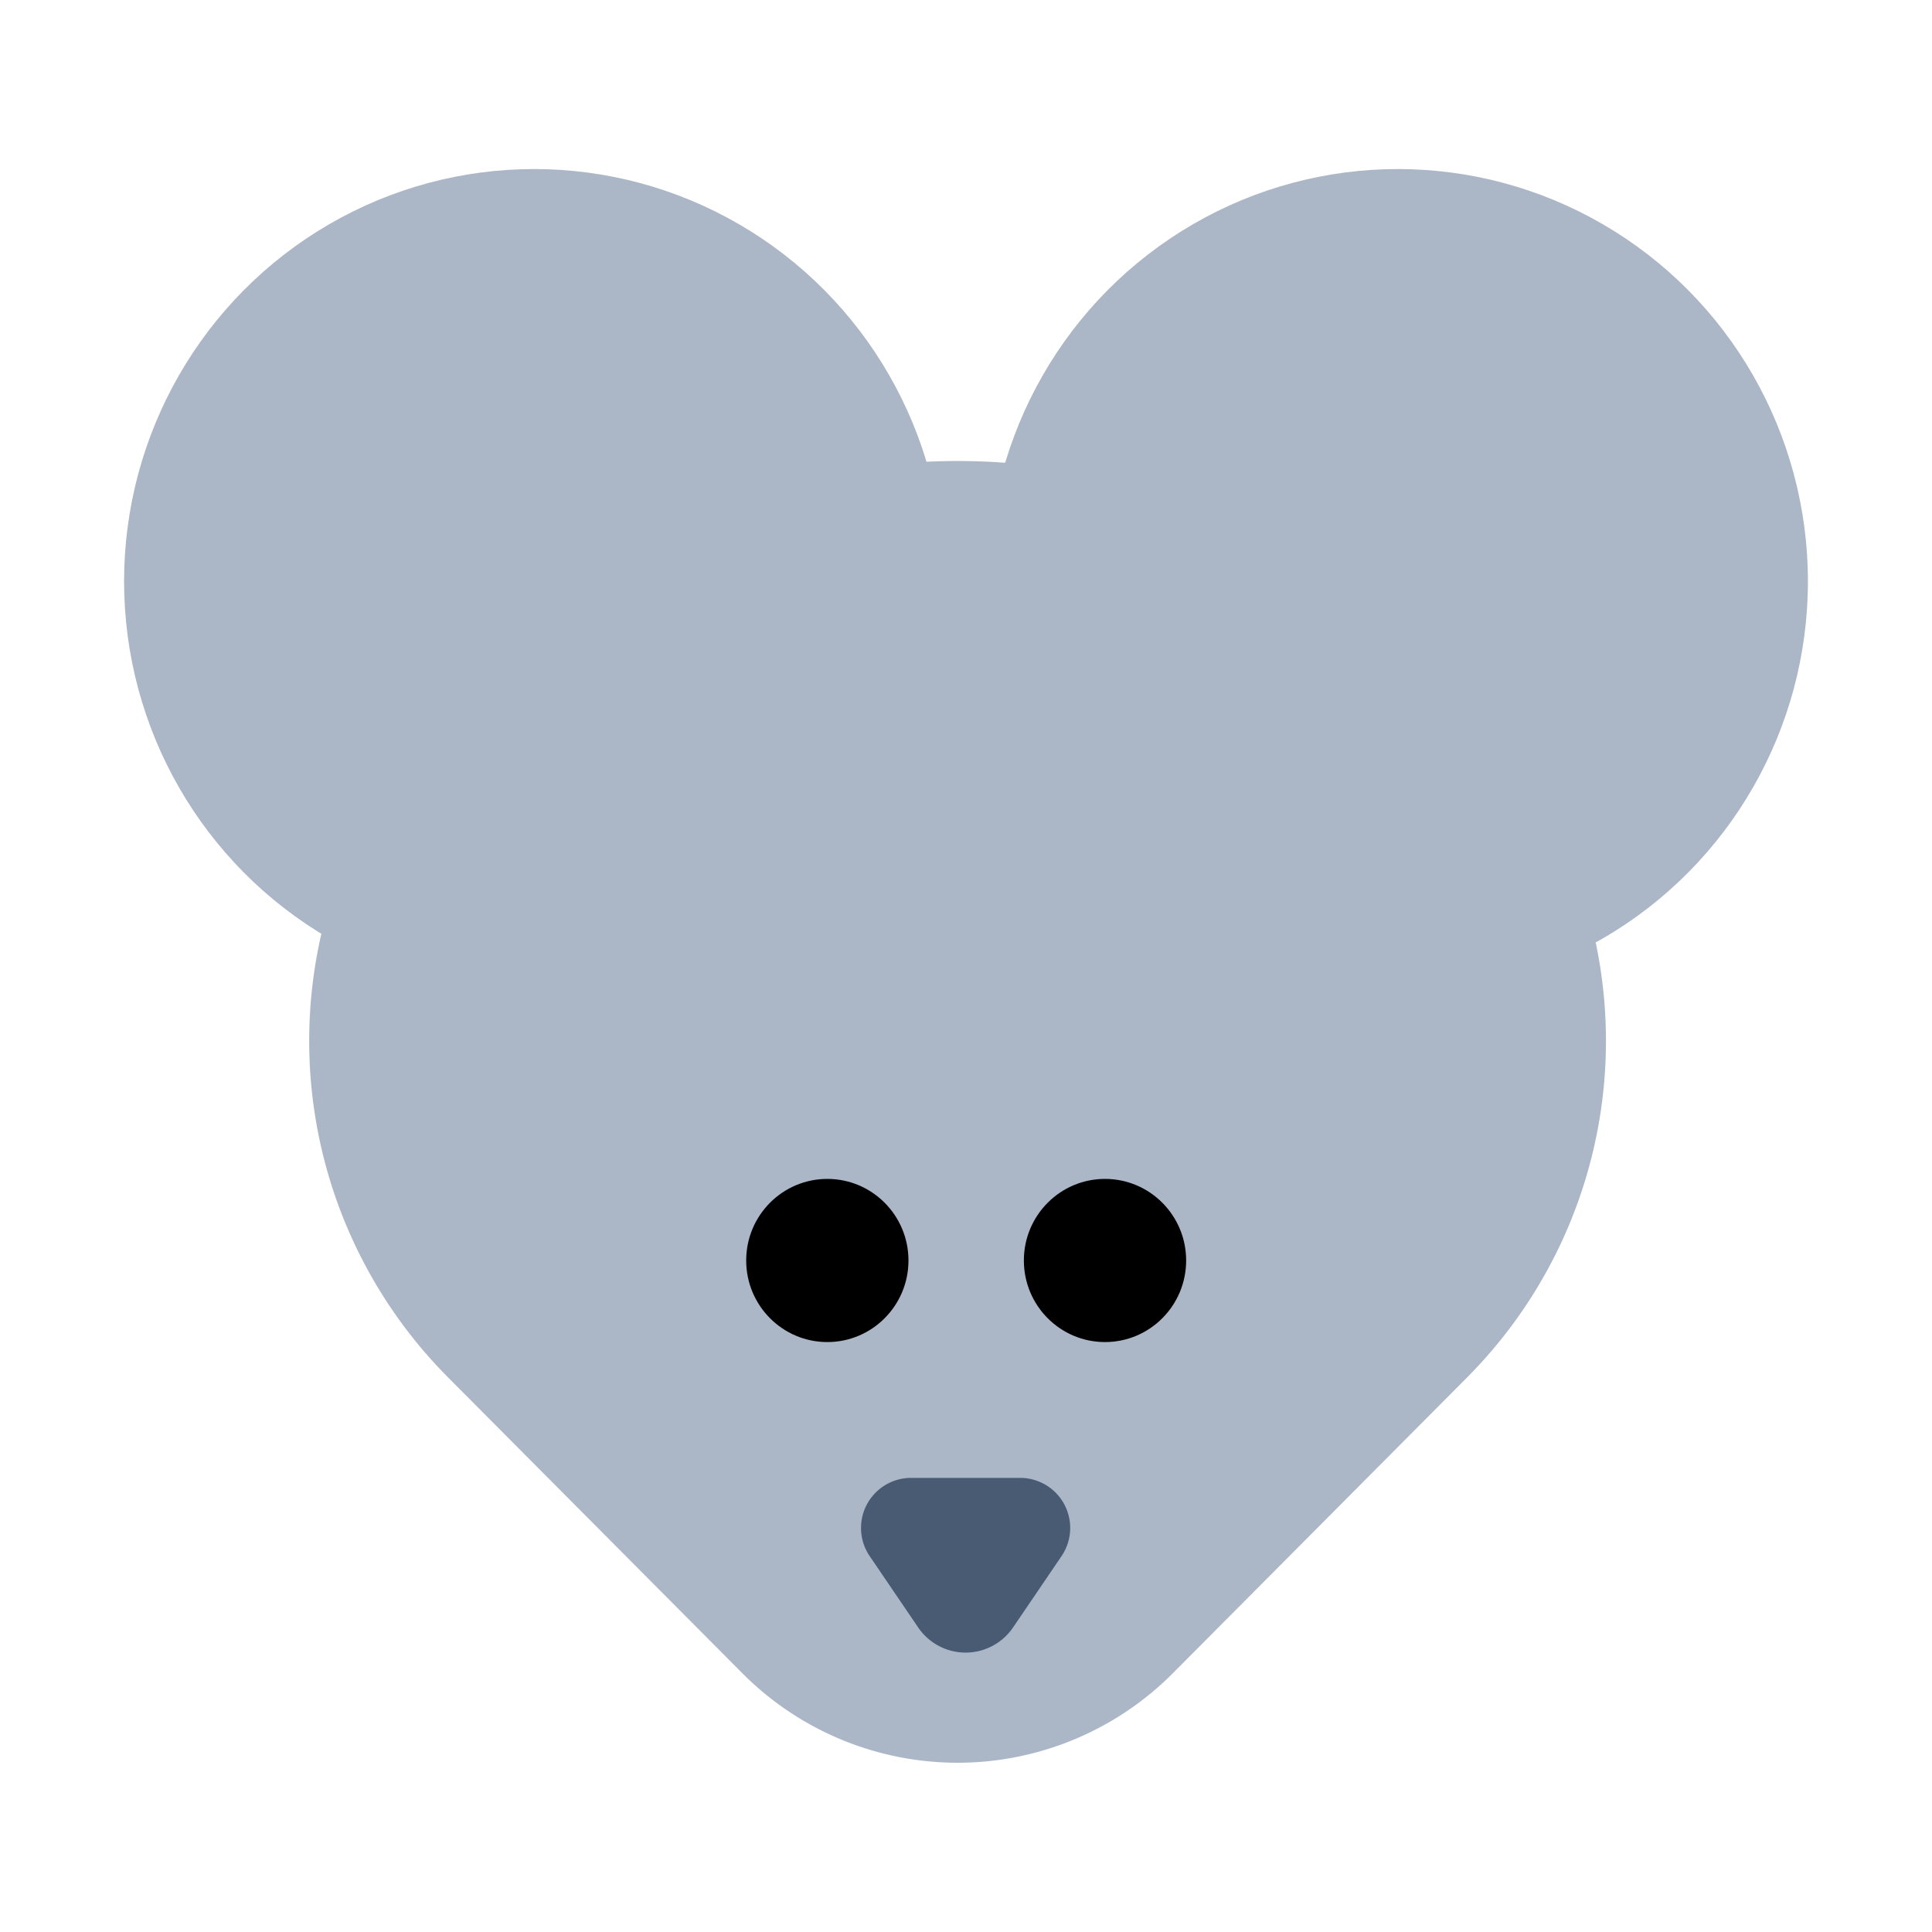 <svg id="Layer_1" data-name="Layer 1" xmlns="http://www.w3.org/2000/svg" viewBox="0 0 40 40"><defs><style>.cls-1{fill:#abb7c7;}.cls-2{fill:#495b73;}.cls-3{fill:none;}</style></defs><ellipse class="cls-1" cx="11.058" cy="12.036" rx="8.489" ry="8.536"/><ellipse class="cls-1" cx="28.942" cy="12.036" rx="8.489" ry="8.536"/><path class="cls-1" d="M15.368,34.641l-6.1-6.132a9.877,9.877,0,0,1,0-13.915l1.1-1.11a13.324,13.324,0,0,1,18.916,0l1.1,1.11a9.879,9.879,0,0,1,0,13.915l-6.1,6.132A6.285,6.285,0,0,1,15.368,34.641Z"/><ellipse cx="22.878" cy="26.097" rx="1.68" ry="1.689"/><ellipse cx="17.129" cy="26.097" rx="1.68" ry="1.689"/><path class="cls-2" d="M20.976,33.692l1-1.471a1.037,1.037,0,0,0-.85-1.623H18.858a1.037,1.037,0,0,0-.85,1.623l1,1.471A1.187,1.187,0,0,0,20.976,33.692Z"/><rect class="cls-3" width="40" height="40"/></svg>